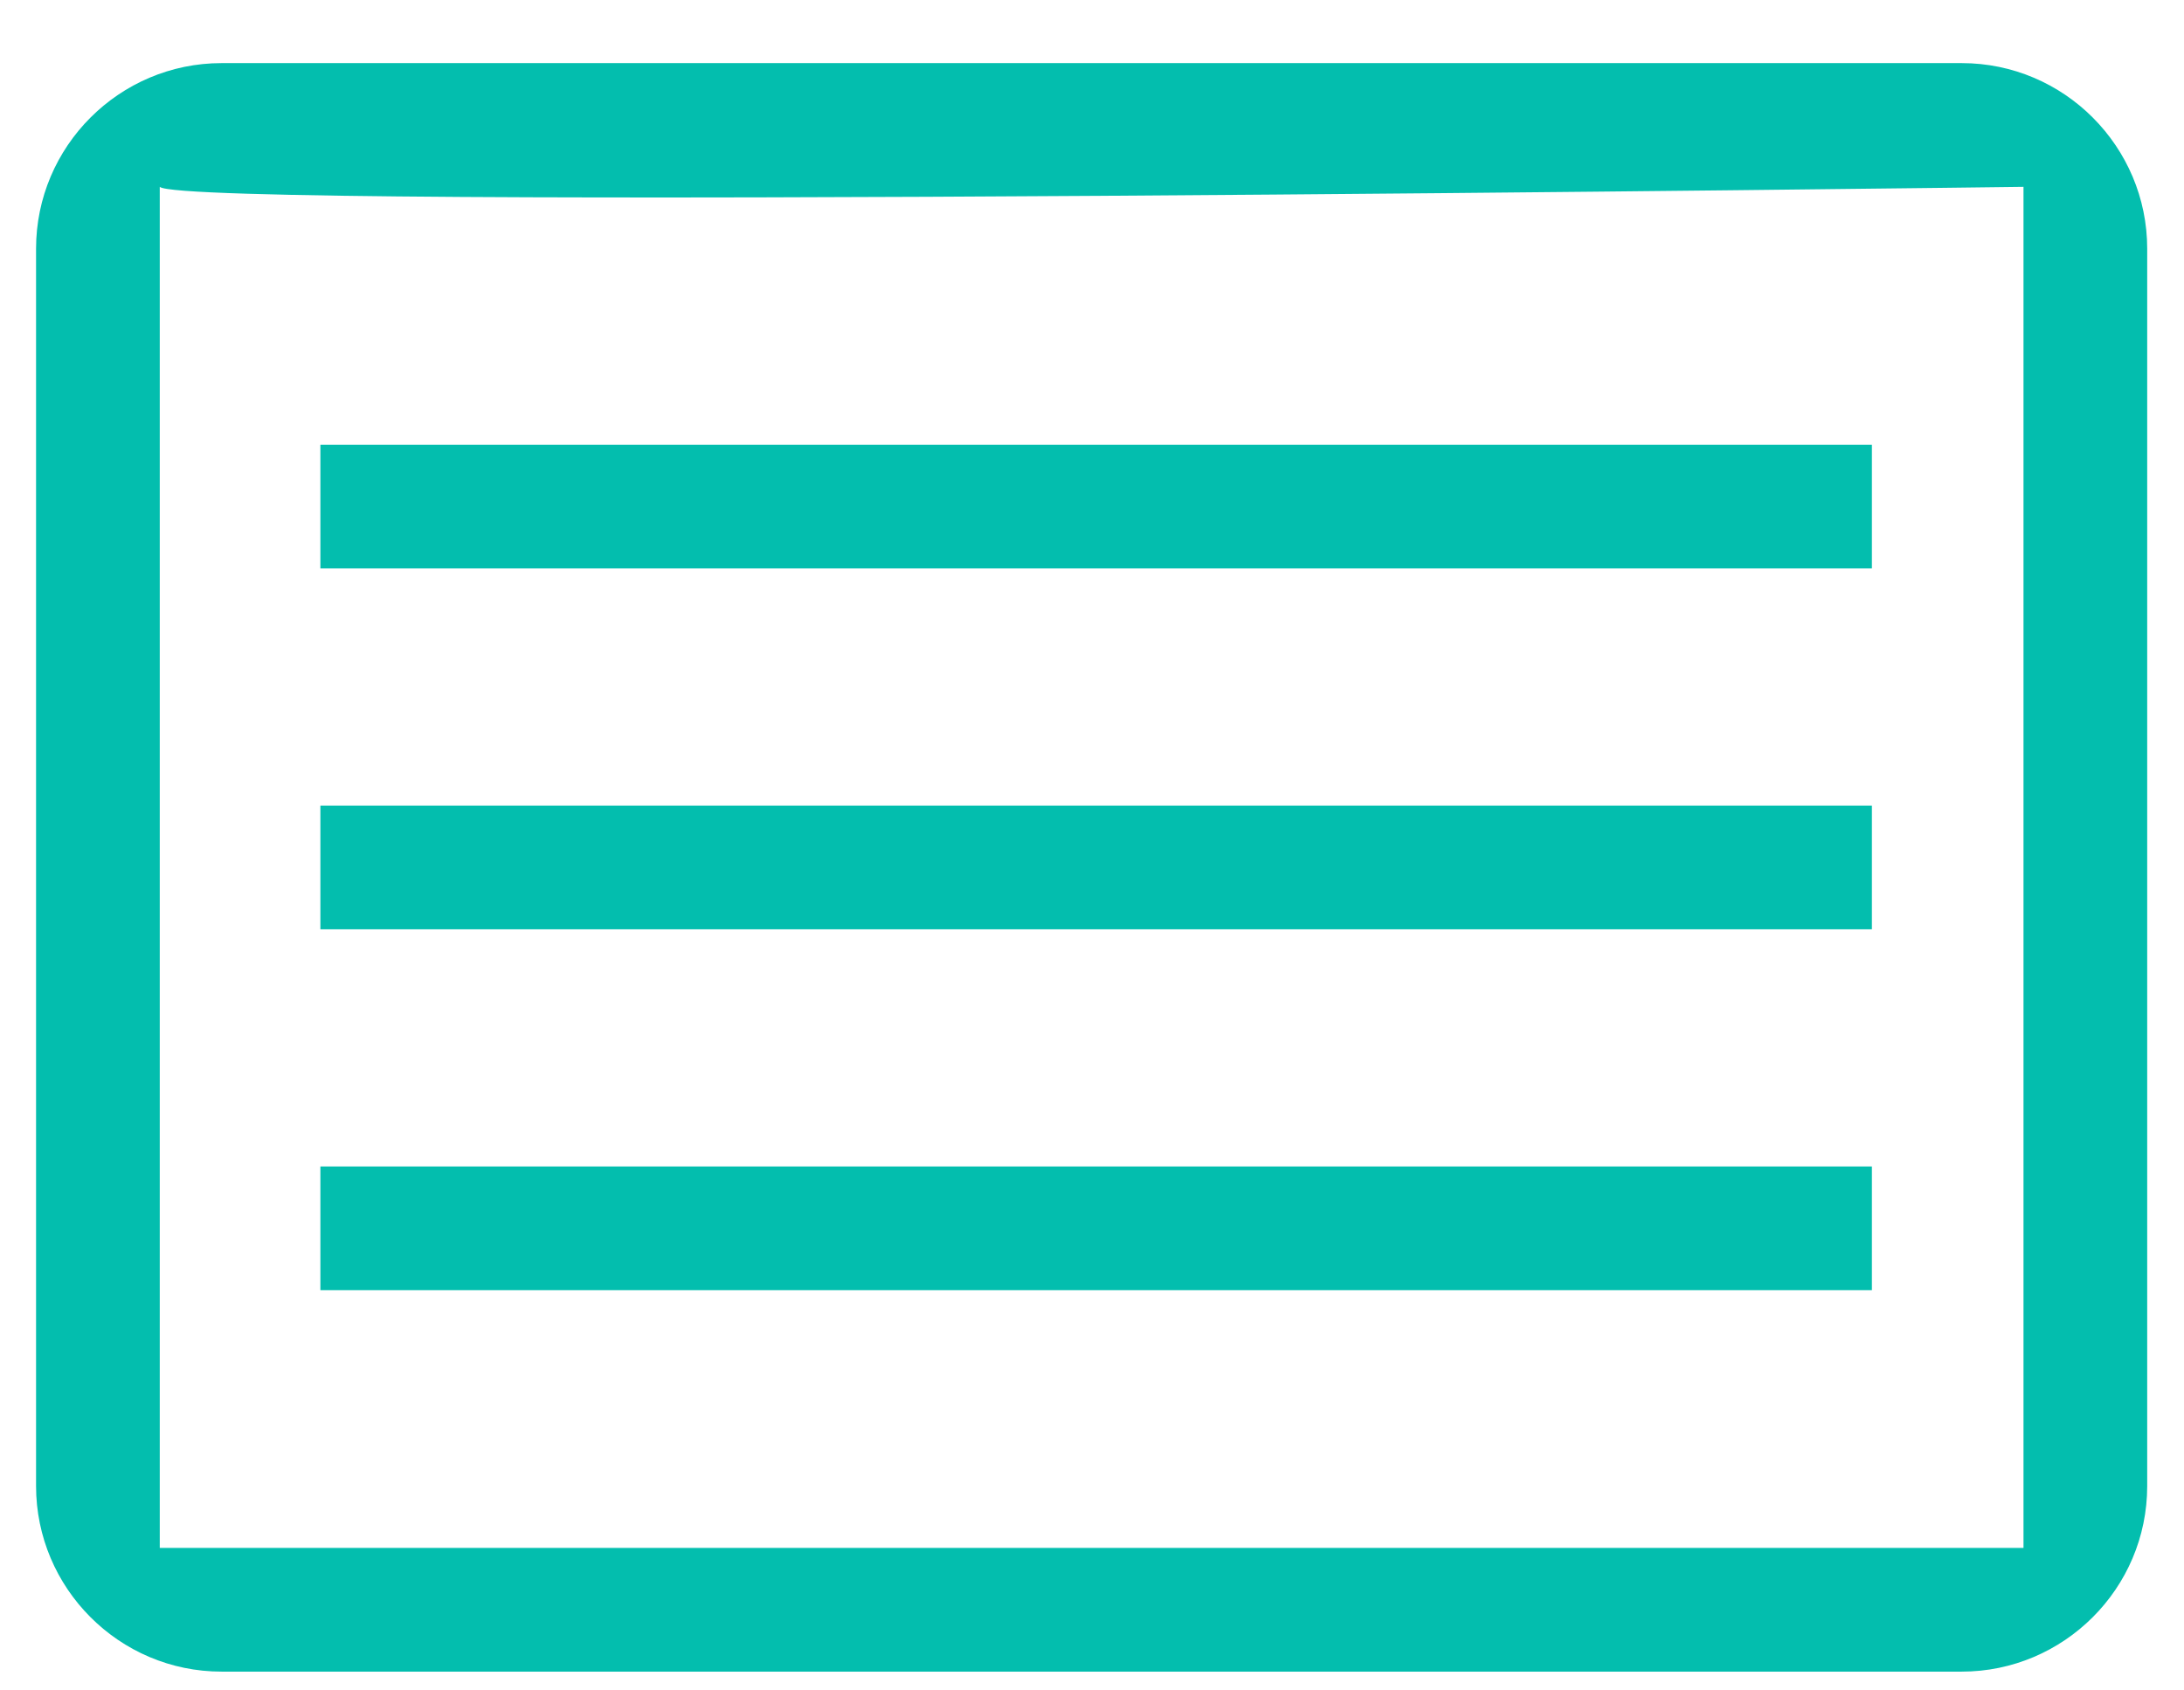 <svg width="53" height="41" viewBox="0 0 53 41" fill="none" xmlns="http://www.w3.org/2000/svg">
<g clip-path="url(#clip0_0_45)">
<path d="M47.604 1.531H5.378C2.898 1.531 0.875 3.552 0.875 6.034V36.052C0.875 38.526 2.889 40.555 5.378 40.555H47.604C50.078 40.555 52.107 38.541 52.107 36.052V6.034C52.107 3.56 50.093 1.531 47.604 1.531ZM3.877 37.553V4.533C4.463 5.114 49.105 4.533 49.105 4.533V37.553H3.877Z" fill="#03BEAE"/>
<line x1="7.775" y1="12.289" x2="45.426" y2="12.289" stroke="#03BEAE" stroke-width="3"/>
<line x1="7.775" y1="21.044" x2="45.426" y2="21.044" stroke="#03BEAE" stroke-width="3"/>
<line x1="7.775" y1="29.8" x2="45.426" y2="29.8" stroke="#03BEAE" stroke-width="3"/>
</g>
<defs>
<clipPath id="clip0_0_45">
<rect width="51.707" height="40" fill="white" transform="translate(0.875 0.767)"/>
</clipPath>
</defs>
</svg>
